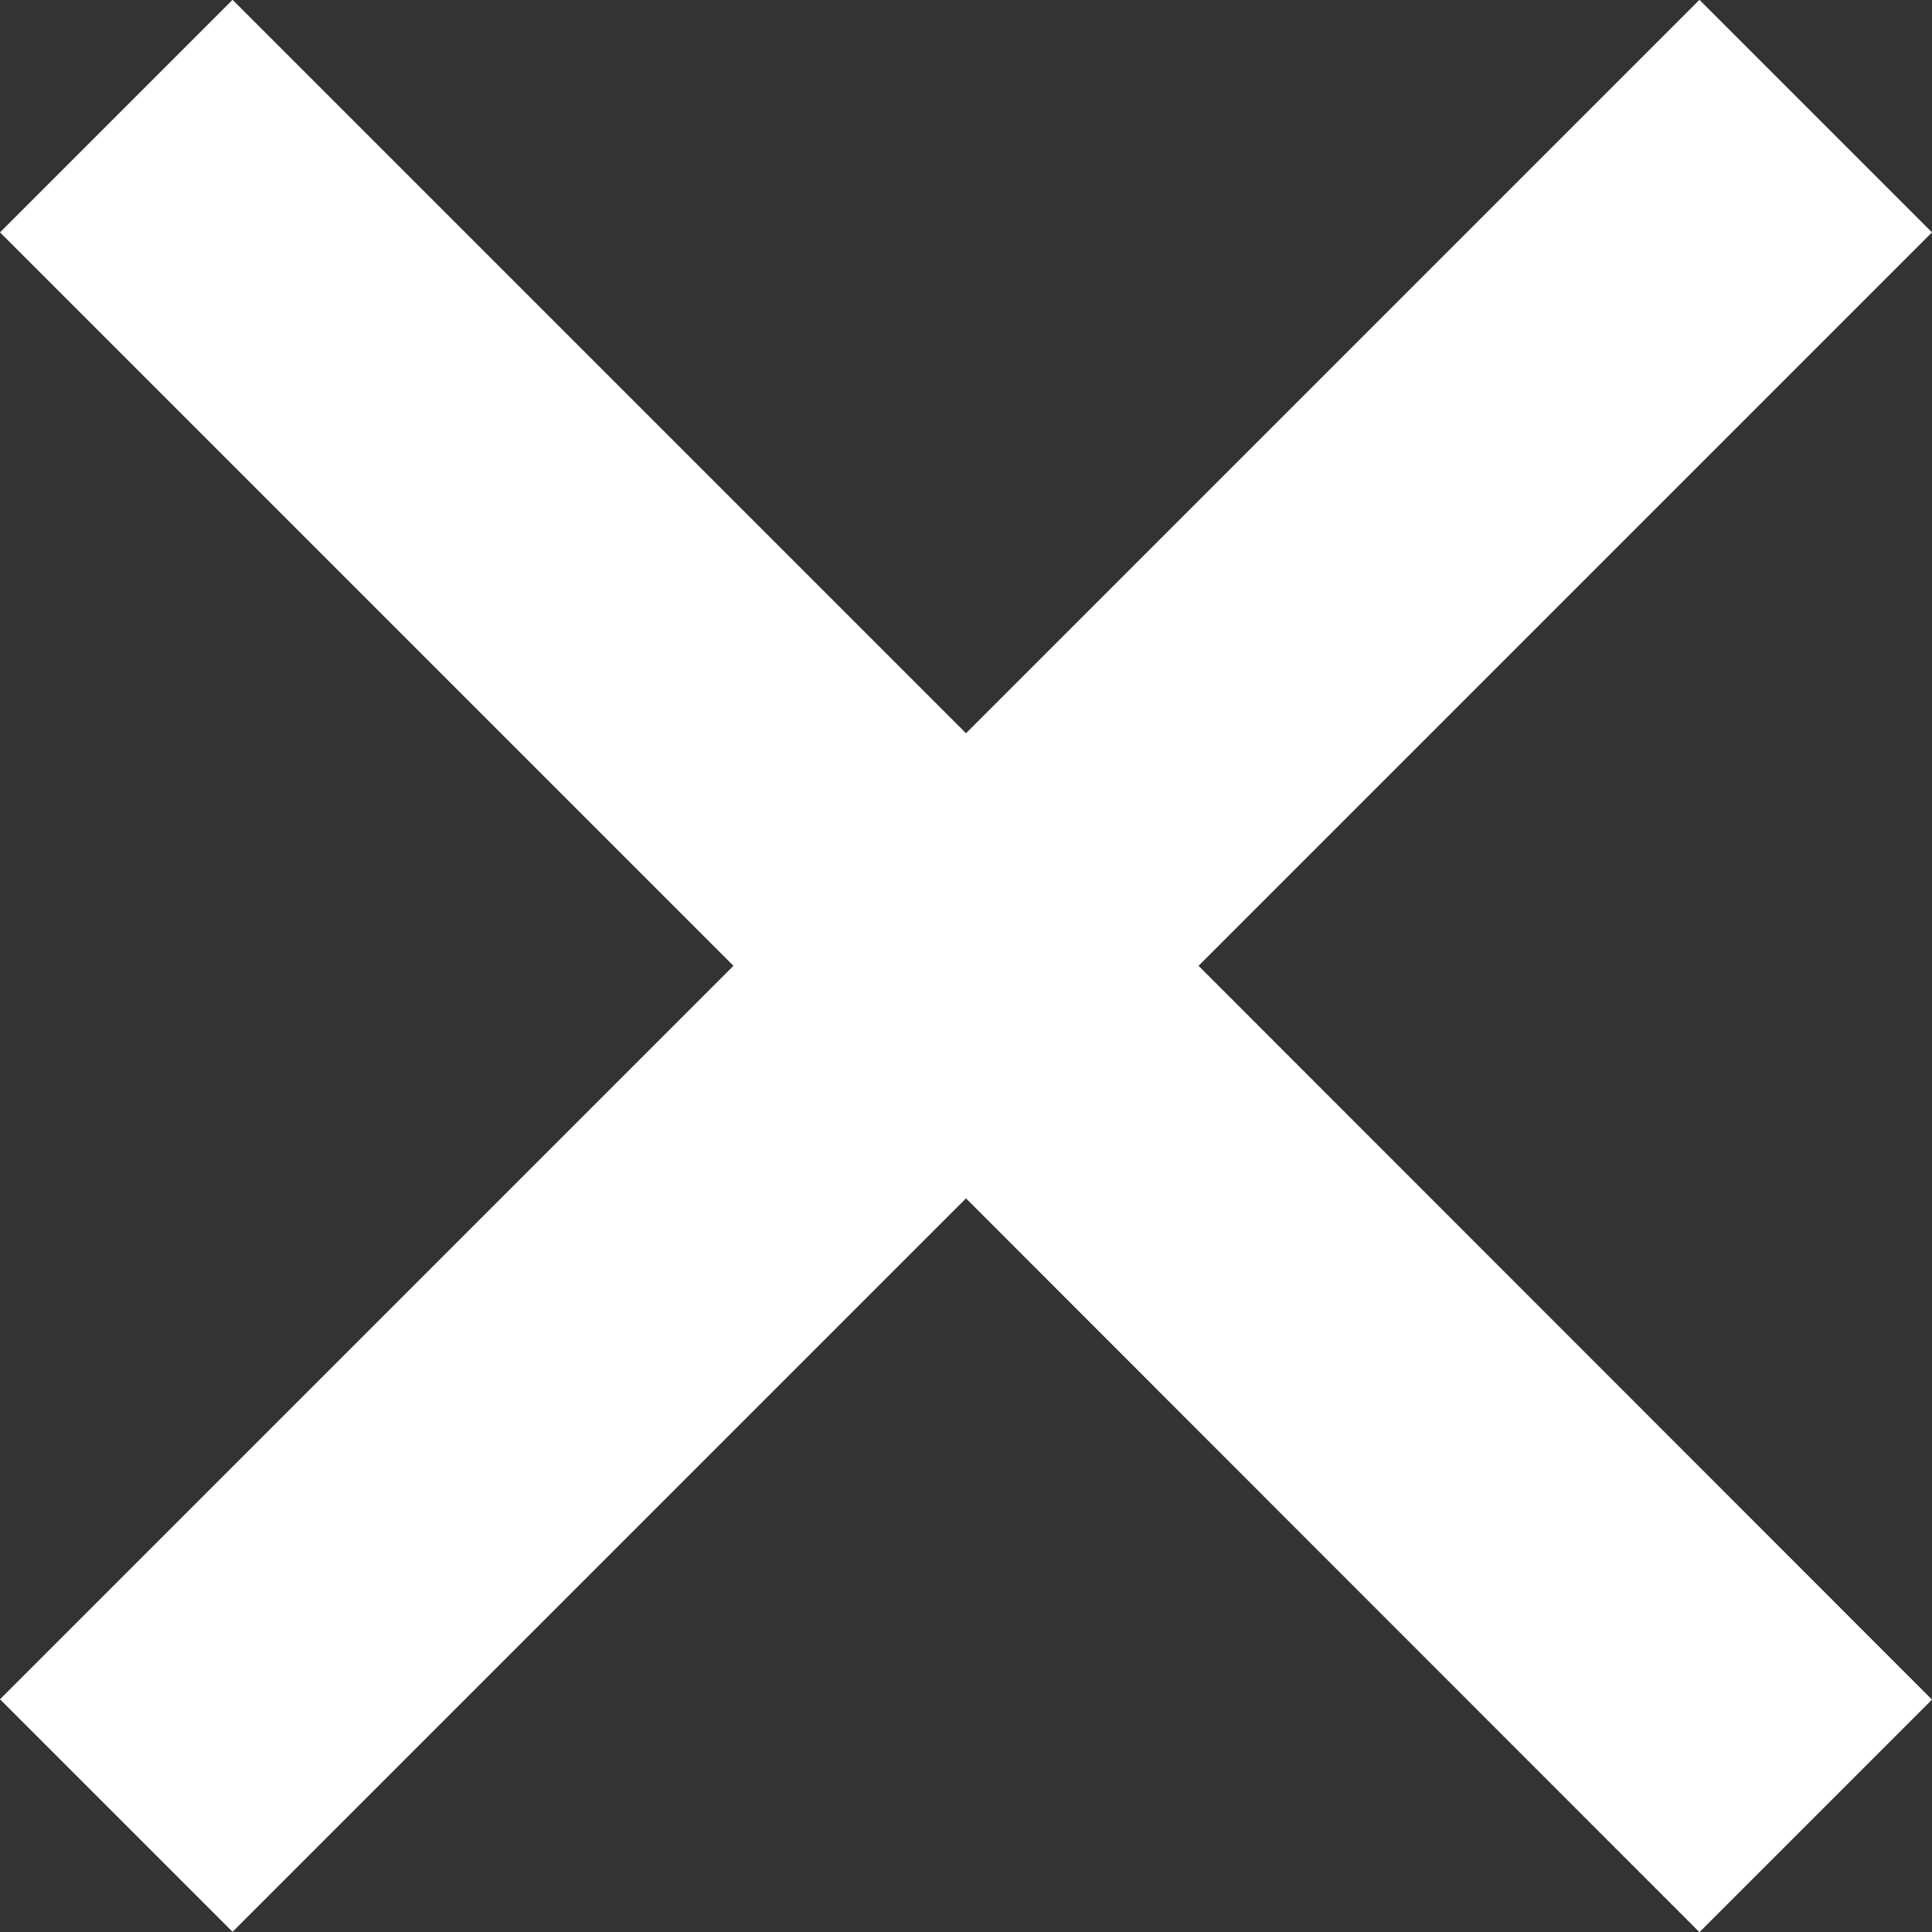 <svg xmlns="http://www.w3.org/2000/svg" width="11" height="11" viewBox="0 0 11 11"><rect x="0" y="0" width="11" height="11" fill="#333333" stroke="none"/><path d="M1.324-.001l-1.324 1.324 4.176 4.176-4.176 4.176 1.324 1.324 4.176-4.176 4.176 4.178 1.324-1.324-4.176-4.178 4.176-4.176-1.324-1.324-4.176 4.176-4.176-4.176z" fill="#fff"/></svg>